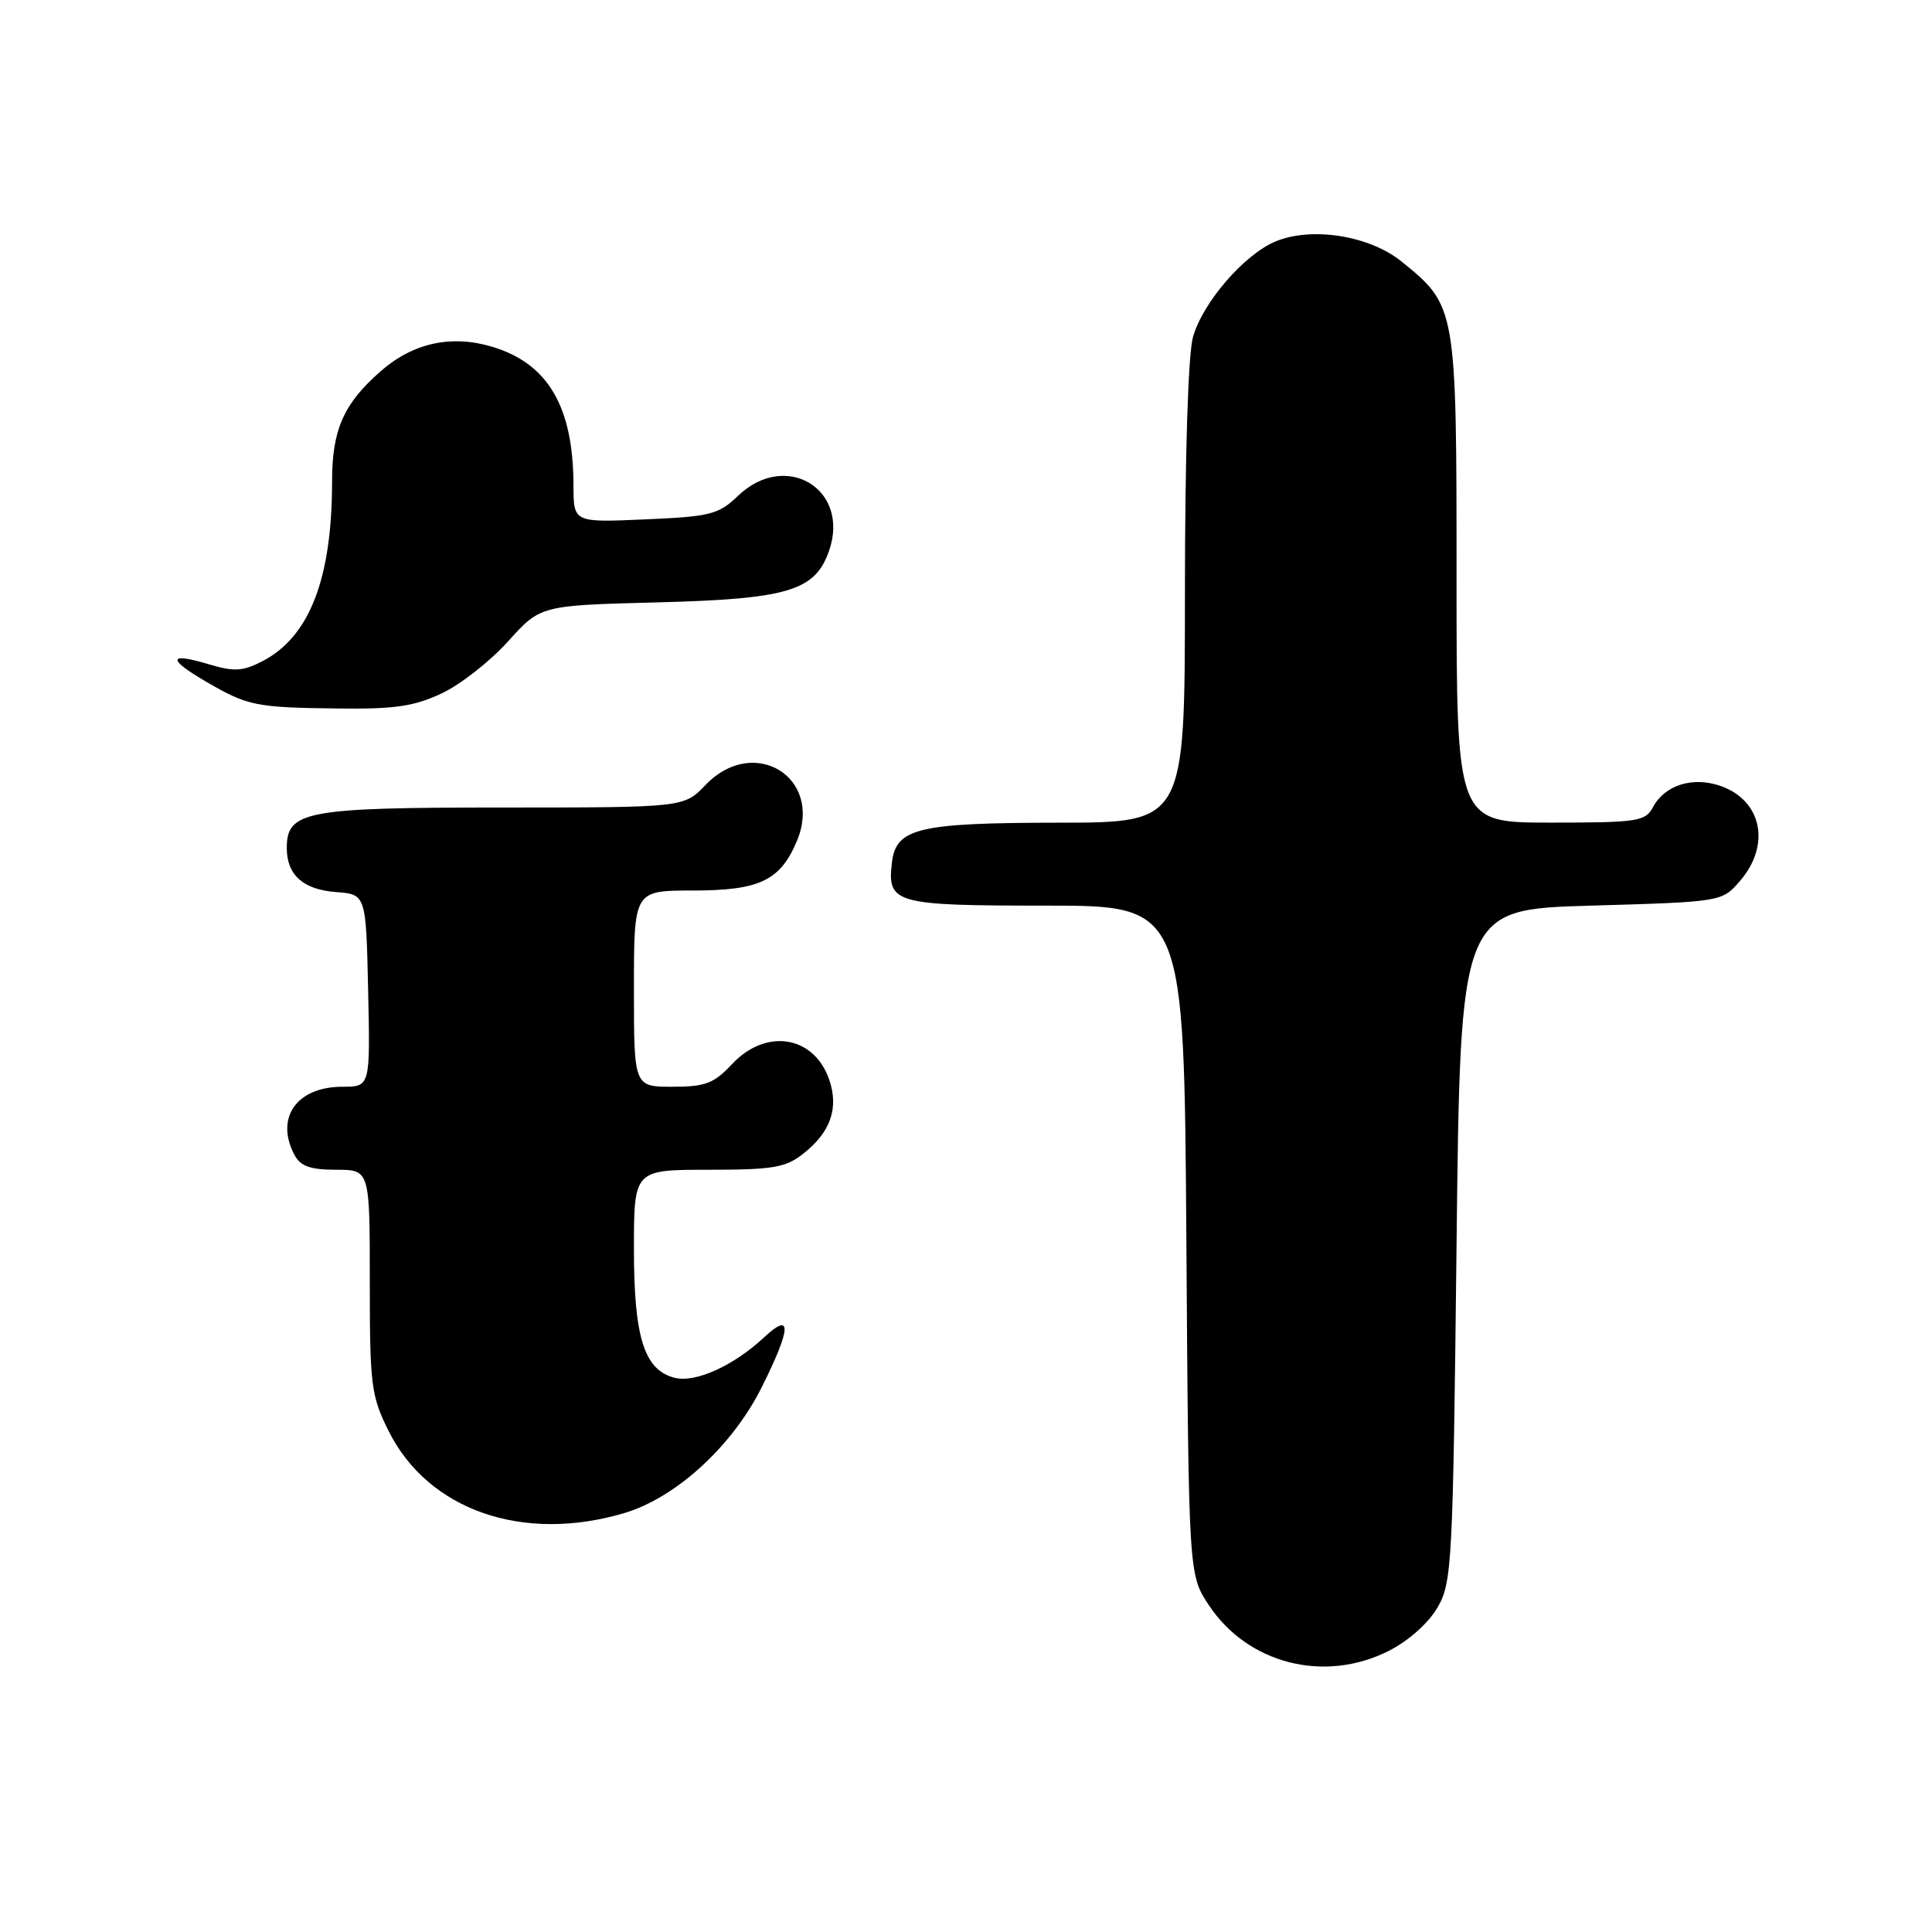 <?xml version="1.0" encoding="UTF-8" standalone="no"?>
<!DOCTYPE svg PUBLIC "-//W3C//DTD SVG 1.1//EN" "http://www.w3.org/Graphics/SVG/1.1/DTD/svg11.dtd" >
<svg xmlns="http://www.w3.org/2000/svg" xmlns:xlink="http://www.w3.org/1999/xlink" version="1.1" viewBox="0 0 256 256">
 <g >
 <path fill="currentColor"
d=" M 184.02 218.75 C 186.64 217.42 189.28 215.07 190.48 213.00 C 192.40 209.67 192.52 207.35 193.00 165.00 C 193.50 120.50 193.50 120.50 210.84 120.00 C 228.18 119.50 228.18 119.50 230.59 116.69 C 234.67 111.94 233.45 106.05 227.98 104.14 C 224.30 102.86 220.59 104.02 219.03 106.95 C 218.01 108.85 217.00 109.00 205.46 109.00 C 193.00 109.00 193.00 109.00 193.00 76.73 C 193.00 40.62 192.99 40.54 185.68 34.63 C 181.46 31.22 173.82 30.00 169.02 31.99 C 164.86 33.72 159.34 40.11 158.07 44.68 C 157.43 46.98 157.01 60.51 157.01 78.75 C 157.00 109.00 157.00 109.00 140.25 109.01 C 121.61 109.03 118.71 109.73 118.18 114.33 C 117.55 119.72 118.55 120.00 138.57 120.00 C 156.90 120.00 156.90 120.00 157.20 164.32 C 157.50 208.65 157.50 208.65 160.17 212.68 C 165.33 220.48 175.50 223.06 184.02 218.75 Z  M 82.72 200.49 C 89.58 198.45 97.03 191.63 100.94 183.80 C 104.86 175.95 104.97 173.72 101.25 177.20 C 97.23 180.96 92.16 183.26 89.41 182.57 C 85.37 181.55 84.00 177.25 84.00 165.55 C 84.00 155.00 84.00 155.00 93.87 155.00 C 102.42 155.00 104.09 154.72 106.44 152.87 C 110.07 150.01 111.18 146.82 109.86 143.02 C 107.83 137.20 101.48 136.21 97.00 141.00 C 94.59 143.57 93.47 144.00 89.10 144.00 C 84.00 144.00 84.00 144.00 84.00 131.00 C 84.00 118.00 84.00 118.00 91.78 118.00 C 100.65 118.00 103.39 116.69 105.60 111.42 C 109.11 103.00 99.88 97.34 93.50 104.00 C 90.63 107.00 90.63 107.00 66.54 107.00 C 40.49 107.00 38.00 107.47 38.00 112.37 C 38.00 115.93 40.16 117.87 44.50 118.20 C 48.50 118.50 48.50 118.50 48.78 131.25 C 49.06 144.00 49.06 144.00 45.36 144.00 C 39.30 144.00 36.40 148.15 39.04 153.07 C 39.82 154.53 41.14 155.00 44.54 155.00 C 49.00 155.00 49.00 155.00 49.00 169.80 C 49.00 183.58 49.17 184.95 51.49 189.61 C 56.73 200.11 69.27 204.48 82.72 200.49 Z  M 58.52 91.88 C 61.00 90.72 64.95 87.62 67.31 85.00 C 71.61 80.22 71.61 80.22 87.05 79.82 C 104.42 79.37 108.00 78.30 109.85 73.00 C 112.70 64.82 104.12 59.63 97.79 65.70 C 95.21 68.17 94.14 68.45 85.48 68.82 C 76.00 69.24 76.00 69.24 75.99 64.37 C 75.98 53.90 72.63 48.17 65.22 45.95 C 59.79 44.32 54.71 45.44 50.43 49.20 C 45.51 53.51 44.00 56.96 44.00 63.81 C 44.00 76.69 41.01 84.39 34.76 87.62 C 32.19 88.95 31.02 89.02 27.74 88.04 C 22.31 86.41 22.10 87.28 27.20 90.26 C 32.81 93.54 33.82 93.75 44.76 93.88 C 52.27 93.98 54.87 93.60 58.52 91.88 Z "/>
</g>
</svg>